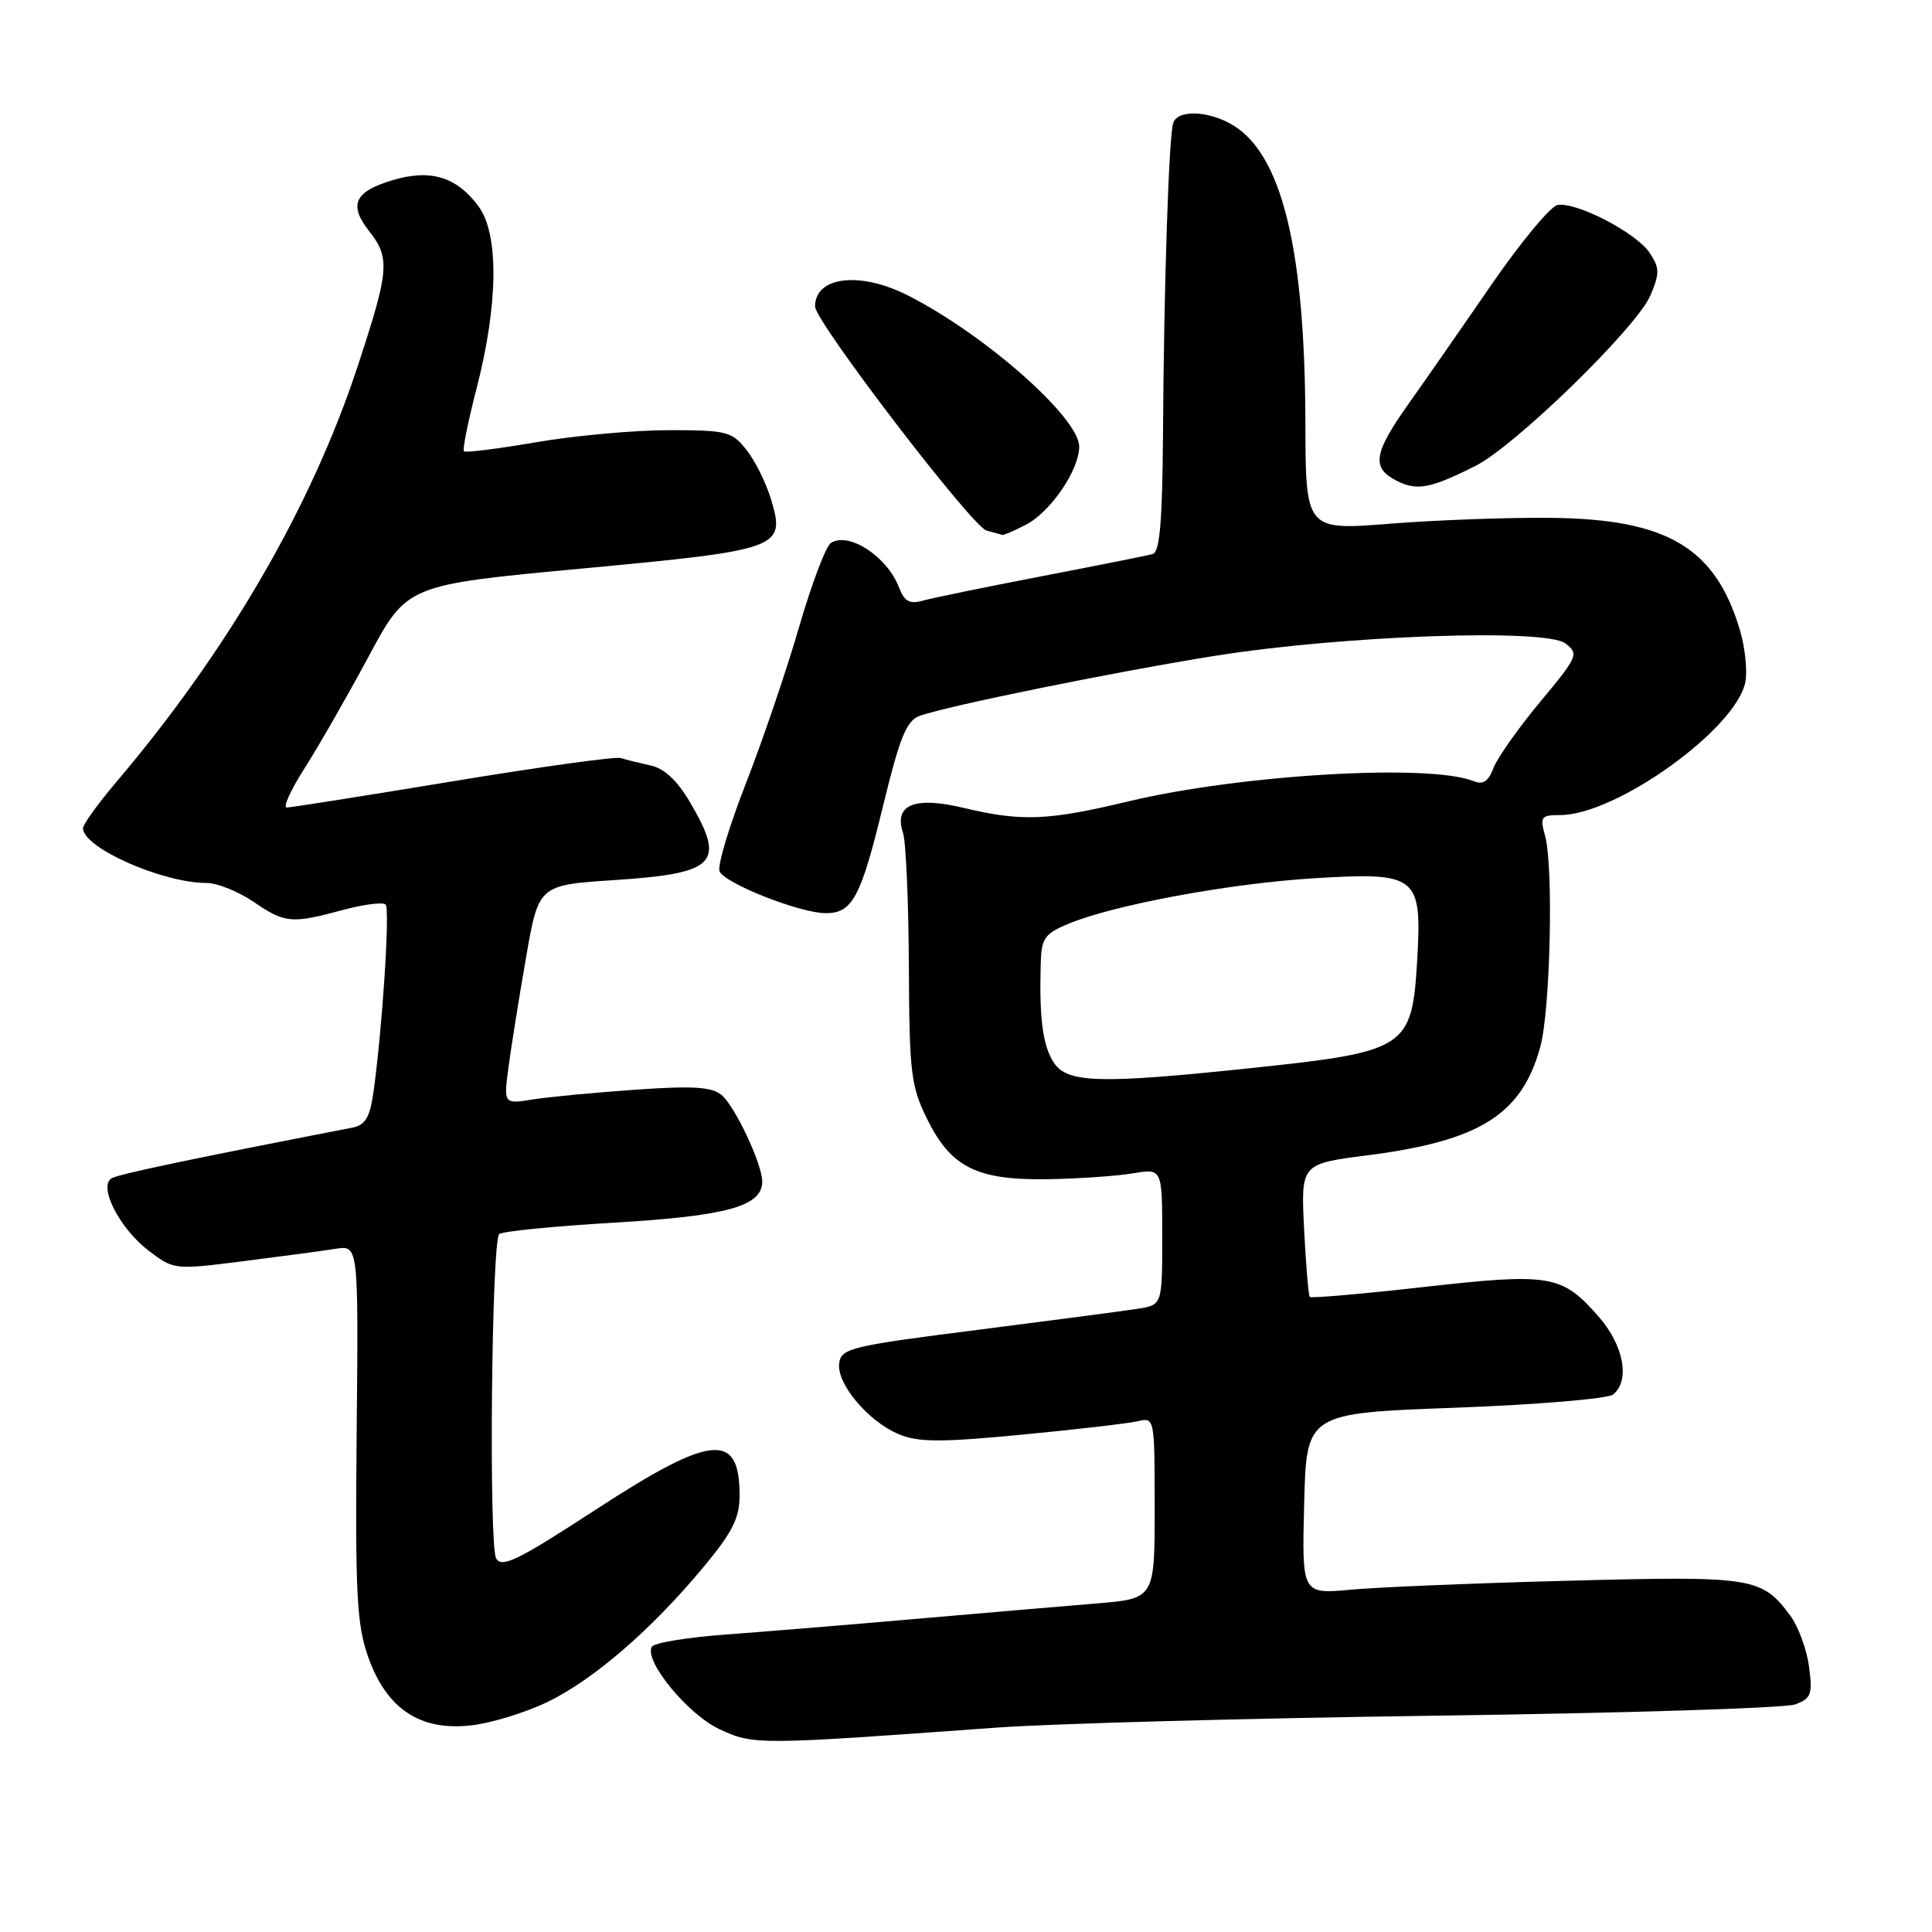 <?xml version="1.0" encoding="UTF-8" standalone="no"?>
<!DOCTYPE svg PUBLIC "-//W3C//DTD SVG 1.1//EN" "http://www.w3.org/Graphics/SVG/1.1/DTD/svg11.dtd" >
<svg xmlns="http://www.w3.org/2000/svg" xmlns:xlink="http://www.w3.org/1999/xlink" version="1.1" viewBox="0 0 256 256">
 <g >
 <path fill="currentColor"
d=" M 132.00 228.92 C 139.43 228.38 165.75 227.67 190.50 227.33 C 215.25 227.00 236.57 226.33 237.88 225.84 C 240.00 225.05 240.20 224.50 239.70 220.81 C 239.40 218.54 238.28 215.51 237.23 214.09 C 233.45 208.99 232.32 208.81 208.00 209.45 C 195.62 209.77 182.57 210.31 179.00 210.64 C 172.50 211.24 172.50 211.24 172.81 199.25 C 173.11 187.26 173.11 187.26 192.81 186.53 C 203.64 186.13 213.06 185.34 213.75 184.78 C 216.03 182.91 215.16 178.25 211.81 174.44 C 206.95 168.90 205.45 168.65 188.69 170.53 C 180.54 171.45 173.73 172.04 173.55 171.85 C 173.38 171.66 173.04 167.61 172.80 162.86 C 172.37 154.21 172.37 154.21 181.24 153.08 C 196.10 151.17 201.64 147.69 204.10 138.70 C 205.43 133.84 205.86 114.80 204.73 110.75 C 204.03 108.23 204.19 108.00 206.73 108.00 C 214.16 108.00 230.09 96.55 231.27 90.36 C 231.56 88.86 231.22 85.72 230.52 83.39 C 227.26 72.57 220.92 68.80 205.67 68.62 C 200.07 68.55 190.44 68.90 184.25 69.39 C 173.00 70.28 173.00 70.28 172.97 55.89 C 172.91 33.69 170.05 21.31 163.97 16.98 C 160.85 14.75 156.18 14.35 155.47 16.25 C 154.88 17.82 154.22 37.81 154.10 57.78 C 154.02 69.09 153.67 73.15 152.75 73.41 C 152.06 73.61 145.43 74.93 138.00 76.36 C 130.57 77.79 123.50 79.25 122.27 79.59 C 120.53 80.08 119.84 79.70 119.13 77.86 C 117.56 73.75 112.52 70.44 110.11 71.93 C 109.44 72.35 107.54 77.37 105.88 83.09 C 104.22 88.82 101.05 98.13 98.84 103.79 C 96.63 109.45 95.05 114.69 95.34 115.44 C 95.95 117.03 106.00 121.00 109.42 121.00 C 112.95 121.00 114.06 118.93 117.01 106.79 C 119.21 97.74 120.11 95.50 121.83 94.87 C 125.35 93.57 147.72 89.02 161.00 86.90 C 177.93 84.20 204.78 83.25 207.41 85.25 C 209.24 86.64 209.09 86.98 204.08 93.00 C 201.19 96.47 198.42 100.40 197.90 101.75 C 197.22 103.55 196.51 104.02 195.24 103.50 C 189.41 101.16 164.39 102.63 149.50 106.19 C 138.88 108.74 135.34 108.88 127.74 107.06 C 121.16 105.48 118.40 106.62 119.66 110.39 C 120.04 111.55 120.39 119.47 120.43 128.00 C 120.49 142.17 120.70 143.91 122.85 148.28 C 126.02 154.70 129.43 156.40 138.90 156.25 C 142.97 156.18 148.03 155.83 150.15 155.47 C 154.00 154.82 154.00 154.82 154.00 163.87 C 154.00 172.91 154.00 172.91 150.75 173.42 C 148.96 173.70 139.40 174.96 129.50 176.22 C 112.80 178.34 111.48 178.65 111.20 180.61 C 110.81 183.32 115.04 188.36 119.12 190.05 C 121.70 191.12 124.67 191.13 135.39 190.10 C 142.60 189.42 149.51 188.61 150.75 188.32 C 152.99 187.79 153.00 187.85 153.00 199.81 C 153.00 211.83 153.00 211.83 145.25 212.47 C 140.99 212.82 130.30 213.73 121.50 214.50 C 112.70 215.27 101.33 216.20 96.23 216.58 C 91.13 216.95 86.70 217.68 86.38 218.19 C 85.26 220.00 91.10 227.14 95.32 229.12 C 99.83 231.23 100.29 231.23 132.00 228.92 Z  M 72.63 225.48 C 78.74 222.49 86.32 215.93 93.16 207.71 C 97.05 203.04 98.00 201.16 98.00 198.15 C 98.00 189.67 94.29 190.03 78.95 200.03 C 68.60 206.77 66.48 207.81 65.74 206.49 C 64.75 204.73 65.13 164.53 66.15 163.52 C 66.50 163.16 73.40 162.48 81.47 162.00 C 96.37 161.12 101.00 159.83 101.00 156.56 C 101.00 154.25 97.39 146.57 95.61 145.09 C 94.31 144.01 91.80 143.86 84.22 144.39 C 78.87 144.76 72.75 145.34 70.61 145.68 C 66.73 146.30 66.73 146.30 67.38 141.40 C 67.74 138.70 68.78 132.17 69.70 126.89 C 71.37 117.28 71.37 117.28 81.35 116.62 C 94.90 115.73 96.19 114.42 91.46 106.35 C 89.76 103.44 88.03 101.82 86.21 101.43 C 84.72 101.10 82.93 100.66 82.24 100.44 C 81.55 100.23 71.53 101.62 59.97 103.53 C 48.41 105.44 38.52 107.00 37.99 107.00 C 37.46 107.00 38.54 104.63 40.40 101.73 C 42.25 98.83 46.05 92.19 48.85 86.98 C 53.93 77.50 53.93 77.50 77.09 75.34 C 103.48 72.87 104.11 72.64 102.17 66.18 C 101.53 64.03 100.07 61.08 98.93 59.64 C 96.99 57.17 96.33 57.00 88.60 57.00 C 84.07 57.00 76.19 57.72 71.10 58.59 C 66.01 59.46 61.68 60.01 61.47 59.80 C 61.26 59.60 62.02 55.84 63.15 51.46 C 66.03 40.31 66.13 31.01 63.40 27.33 C 60.49 23.41 57.05 22.37 52.00 23.88 C 46.97 25.39 46.17 27.13 48.90 30.61 C 51.72 34.19 51.59 35.80 47.39 48.54 C 41.26 67.16 30.21 86.18 15.38 103.66 C 12.97 106.50 11.00 109.24 11.00 109.75 C 11.00 112.34 21.55 117.00 27.39 117.00 C 28.78 117.00 31.57 118.12 33.60 119.50 C 37.79 122.35 38.61 122.42 45.50 120.56 C 48.25 119.82 50.77 119.51 51.10 119.86 C 51.69 120.49 50.66 136.37 49.48 144.75 C 49.01 148.07 48.40 149.08 46.69 149.42 C 25.13 153.60 15.66 155.59 14.77 156.14 C 13.01 157.23 15.86 162.79 19.67 165.70 C 23.04 168.27 23.09 168.27 32.28 167.11 C 37.35 166.47 42.85 165.73 44.50 165.47 C 47.50 165.00 47.50 165.00 47.26 189.75 C 47.06 211.10 47.26 215.18 48.76 219.48 C 51.19 226.42 55.64 229.40 62.44 228.62 C 65.16 228.31 69.74 226.89 72.63 225.48 Z  M 135.95 69.52 C 139.21 67.84 143.00 62.27 143.00 59.18 C 143.00 55.35 130.49 44.31 120.29 39.14 C 113.94 35.92 108.00 36.63 108.00 40.61 C 108.00 42.61 128.82 69.81 130.73 70.31 C 131.70 70.56 132.63 70.82 132.80 70.88 C 132.96 70.95 134.38 70.34 135.95 69.52 Z  M 195.50 61.74 C 200.77 59.09 216.86 43.41 218.68 39.16 C 219.93 36.23 219.92 35.52 218.60 33.52 C 216.86 30.86 208.83 26.69 206.36 27.17 C 205.43 27.35 201.48 32.13 197.58 37.78 C 193.69 43.44 188.76 50.52 186.64 53.51 C 182.01 60.05 181.70 61.97 185.00 63.67 C 187.74 65.08 189.48 64.76 195.50 61.74 Z  M 139.60 140.75 C 138.17 138.51 137.70 134.98 137.90 127.70 C 137.99 124.32 138.40 123.73 141.59 122.40 C 147.53 119.92 162.85 117.07 174.04 116.38 C 187.79 115.53 188.43 116.02 187.79 127.13 C 187.10 138.93 186.47 139.34 165.76 141.53 C 145.58 143.65 141.39 143.53 139.60 140.75 Z "/>
</g>
</svg>